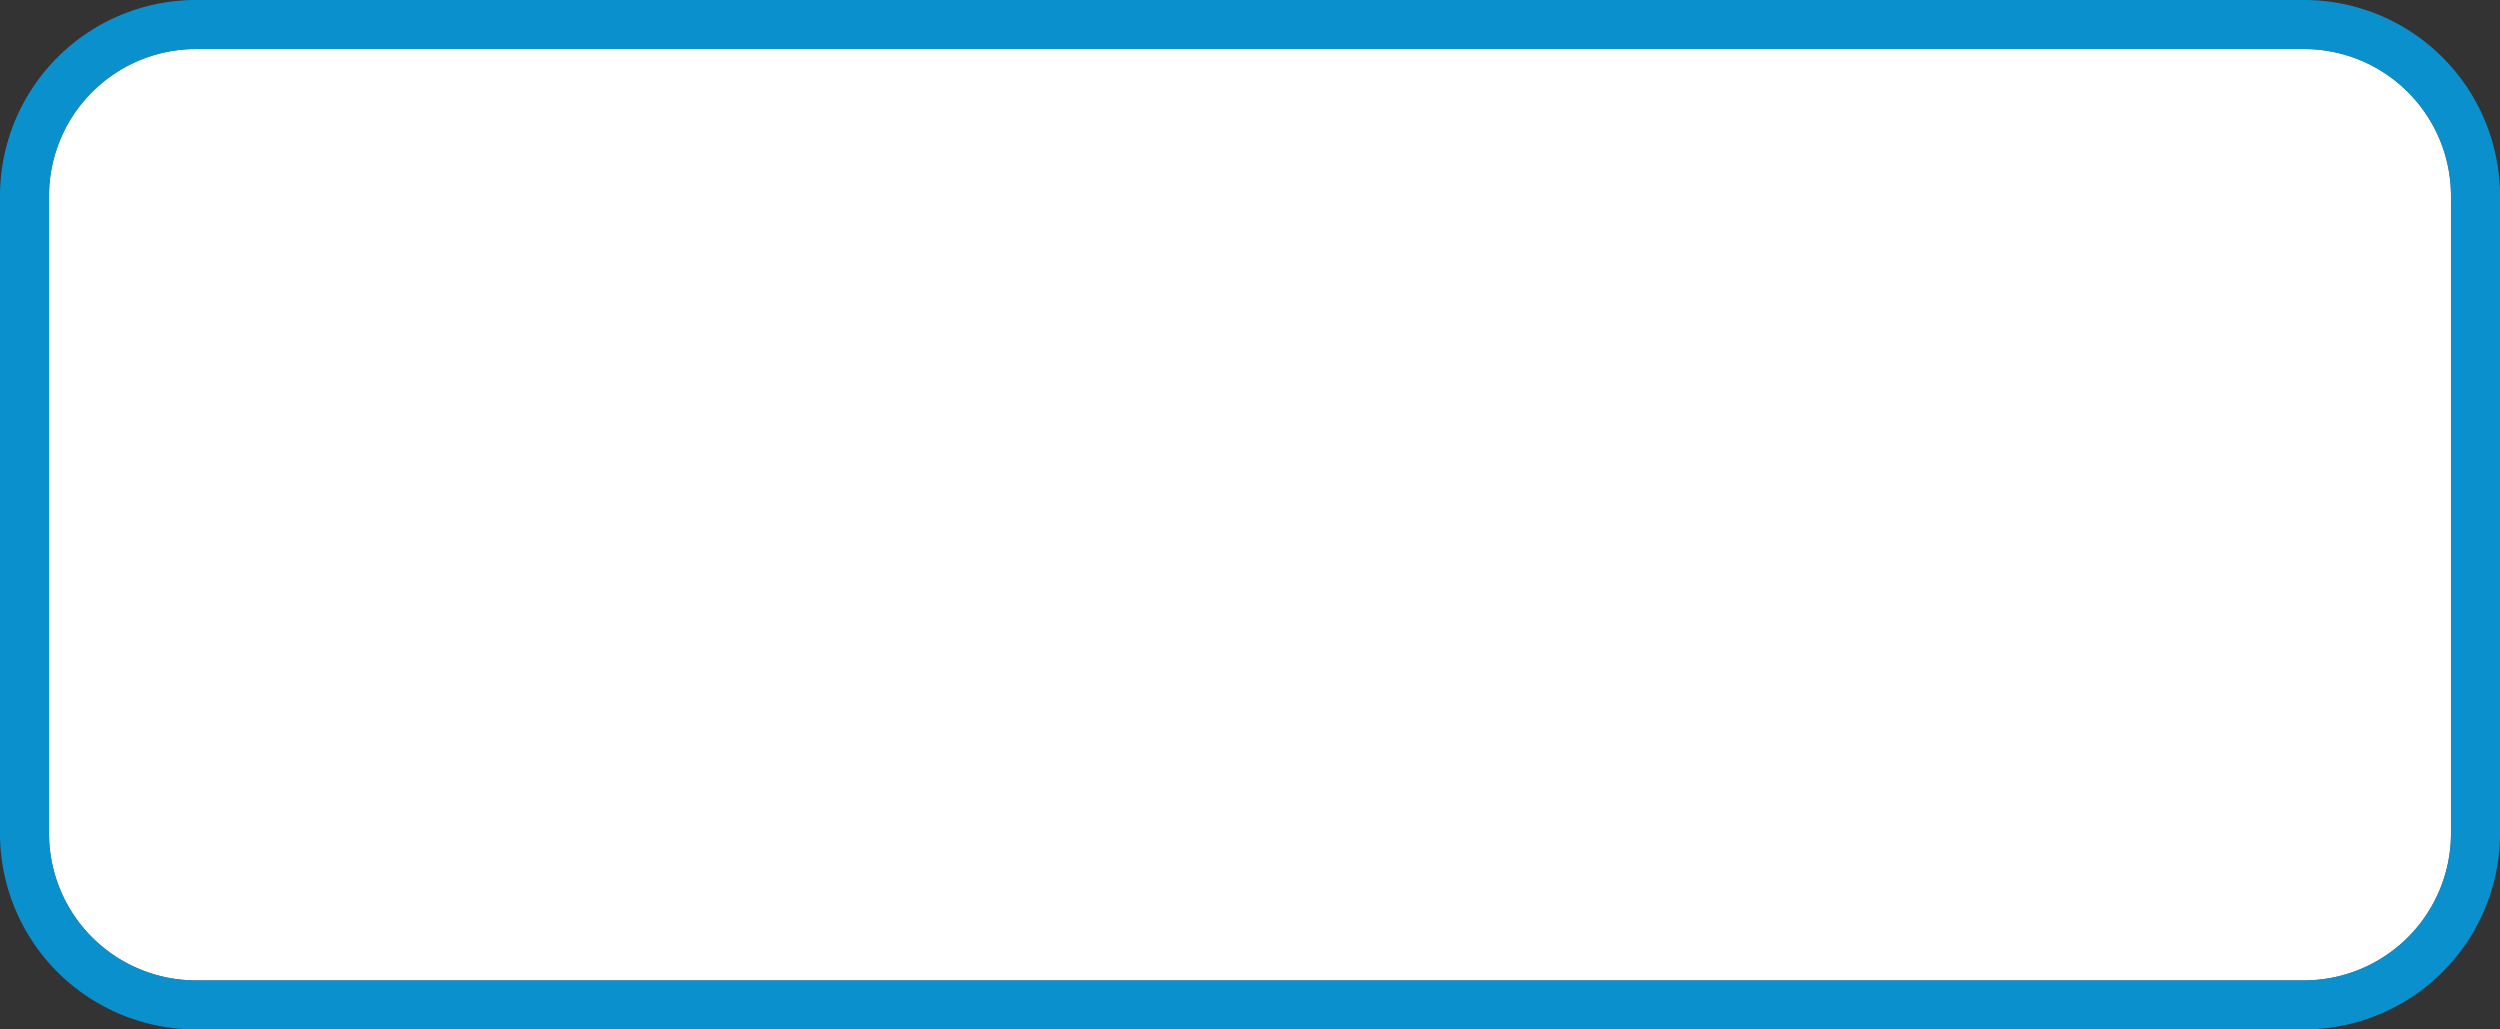 ﻿<?xml version="1.0" encoding="utf-8"?>
<svg version="1.1" xmlns:xlink="http://www.w3.org/1999/xlink" width="51px" height="21px" xmlns="http://www.w3.org/2000/svg">
  <rect width="100%" height="100%" fill="#333333" stroke="none"/>
  <g transform="matrix(1 0 0 1 -1151 -135 )">
    <path d="M 1152 139  A 3 3 0 0 1 1155 136 L 1198 136  A 3 3 0 0 1 1201 139 L 1201 152  A 3 3 0 0 1 1198 155 L 1155 155  A 3 3 0 0 1 1152 152 L 1152 139  Z " fill-rule="nonzero" fill="#ffffff" stroke="none" />
    <path d="M 1151.5 139  A 3.5 3.5 0 0 1 1155 135.5 L 1198 135.5  A 3.5 3.5 0 0 1 1201.5 139 L 1201.5 152  A 3.5 3.5 0 0 1 1198 155.5 L 1155 155.5  A 3.5 3.5 0 0 1 1151.5 152 L 1151.5 139  Z " stroke-width="1" stroke="#02a7f0" fill="none" stroke-opacity="0.816" />
  </g>
</svg>